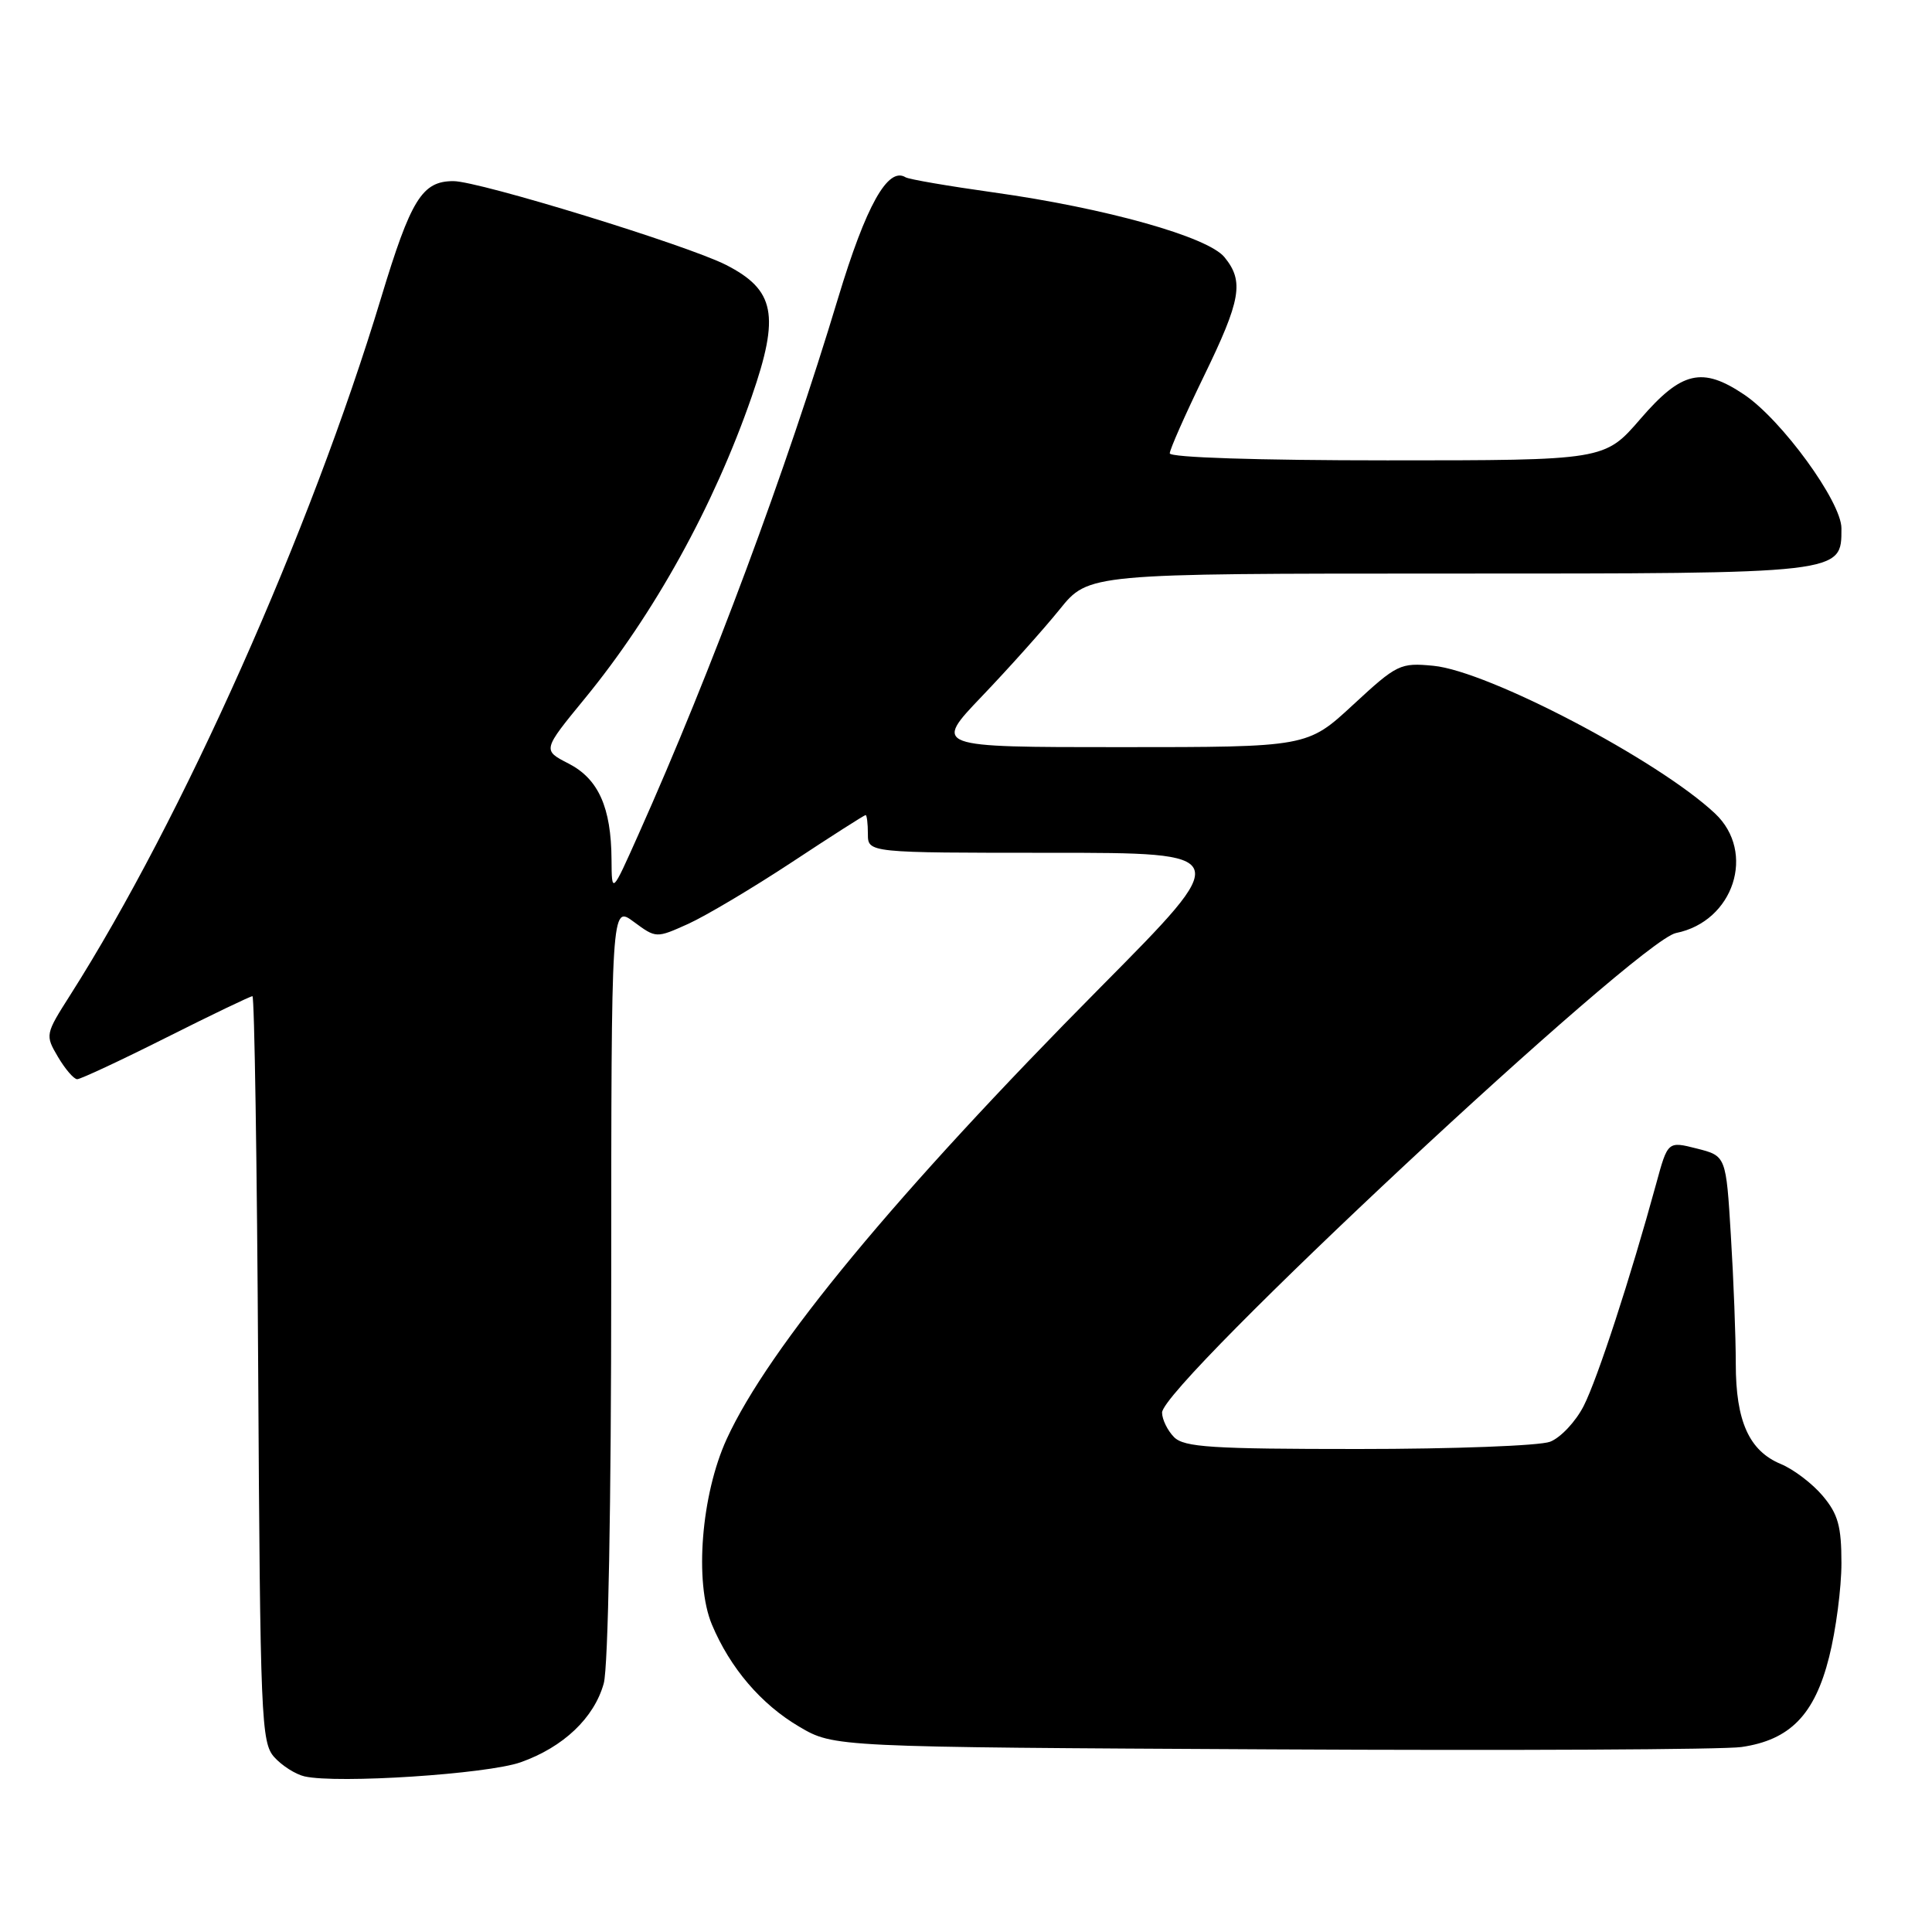 <?xml version="1.0" encoding="UTF-8" standalone="no"?>
<!DOCTYPE svg PUBLIC "-//W3C//DTD SVG 1.1//EN" "http://www.w3.org/Graphics/SVG/1.1/DTD/svg11.dtd" >
<svg xmlns="http://www.w3.org/2000/svg" xmlns:xlink="http://www.w3.org/1999/xlink" version="1.1" viewBox="0 0 256 256">
 <g >
 <path fill="currentColor"
d=" M 68.99 233.51 C 74.65 231.51 78.73 227.63 80.00 223.06 C 80.59 220.93 80.99 199.42 80.99 169.72 C 81.00 119.94 81.00 119.94 83.97 122.14 C 86.94 124.33 86.94 124.33 91.19 122.42 C 93.52 121.36 99.70 117.69 104.92 114.25 C 110.13 110.81 114.53 108.00 114.70 108.00 C 114.86 108.00 115.00 109.12 115.00 110.50 C 115.00 113.00 115.00 113.00 139.24 113.00 C 163.48 113.00 163.48 113.00 145.89 130.75 C 118.78 158.10 101.83 178.58 96.29 190.68 C 92.92 198.04 91.99 209.66 94.33 215.26 C 96.74 221.01 100.85 225.83 105.91 228.80 C 110.50 231.50 110.50 231.50 168.50 231.80 C 200.40 231.97 228.41 231.83 230.75 231.49 C 237.19 230.56 240.45 227.21 242.37 219.56 C 243.27 216.00 244.00 210.40 244.00 207.12 C 244.00 202.23 243.55 200.62 241.52 198.21 C 240.16 196.59 237.66 194.69 235.97 193.99 C 231.77 192.25 230.00 188.32 230.00 180.71 C 230.00 177.19 229.71 169.55 229.35 163.74 C 228.71 153.17 228.71 153.17 224.85 152.19 C 220.99 151.21 220.99 151.21 219.45 156.86 C 216.07 169.23 211.68 182.70 209.85 186.29 C 208.79 188.37 206.78 190.51 205.39 191.04 C 204.01 191.57 192.58 192.00 180.01 192.00 C 160.55 192.00 156.91 191.77 155.57 190.43 C 154.71 189.56 153.99 188.10 153.98 187.18 C 153.94 183.50 217.01 124.65 222.08 123.63 C 229.73 122.10 232.72 112.93 227.25 107.79 C 219.74 100.73 197.22 88.92 189.93 88.22 C 185.53 87.80 185.12 88.00 179.29 93.39 C 173.23 99.00 173.23 99.00 148.45 99.00 C 123.67 99.00 123.67 99.00 130.12 92.25 C 133.67 88.54 138.30 83.36 140.41 80.75 C 144.24 76.00 144.24 76.00 191.90 76.00 C 244.45 76.00 244.00 76.05 244.00 70.00 C 244.00 66.50 236.09 55.63 231.10 52.28 C 225.55 48.55 222.81 49.19 217.37 55.50 C 212.62 61.00 212.62 61.00 183.81 61.00 C 166.68 61.00 155.00 60.62 155.00 60.07 C 155.00 59.56 157.03 54.98 159.50 49.89 C 164.44 39.74 164.87 37.28 162.25 34.08 C 160.04 31.37 146.49 27.57 131.68 25.50 C 125.68 24.66 120.42 23.76 119.99 23.49 C 117.65 22.05 114.75 27.24 111.05 39.50 C 104.17 62.33 94.30 88.86 84.63 110.50 C 81.06 118.50 81.06 118.50 81.03 113.90 C 80.99 106.98 79.29 103.20 75.33 101.17 C 71.88 99.40 71.88 99.40 77.48 92.57 C 86.69 81.34 94.58 67.06 99.60 52.57 C 103.35 41.76 102.70 38.42 96.20 35.10 C 91.05 32.48 63.47 24.00 60.08 24.00 C 55.93 24.00 54.45 26.39 50.48 39.52 C 41.12 70.45 24.17 108.46 9.33 131.81 C 5.99 137.06 5.97 137.14 7.69 140.06 C 8.65 141.68 9.79 143.00 10.23 143.00 C 10.67 143.00 15.97 140.53 22.00 137.50 C 28.03 134.47 33.18 132.00 33.45 132.00 C 33.71 132.00 34.06 154.23 34.21 181.40 C 34.48 227.87 34.61 230.91 36.35 232.84 C 37.37 233.97 39.17 235.11 40.35 235.38 C 44.71 236.37 64.55 235.08 68.99 233.51 Z "/>
</g>
</svg>